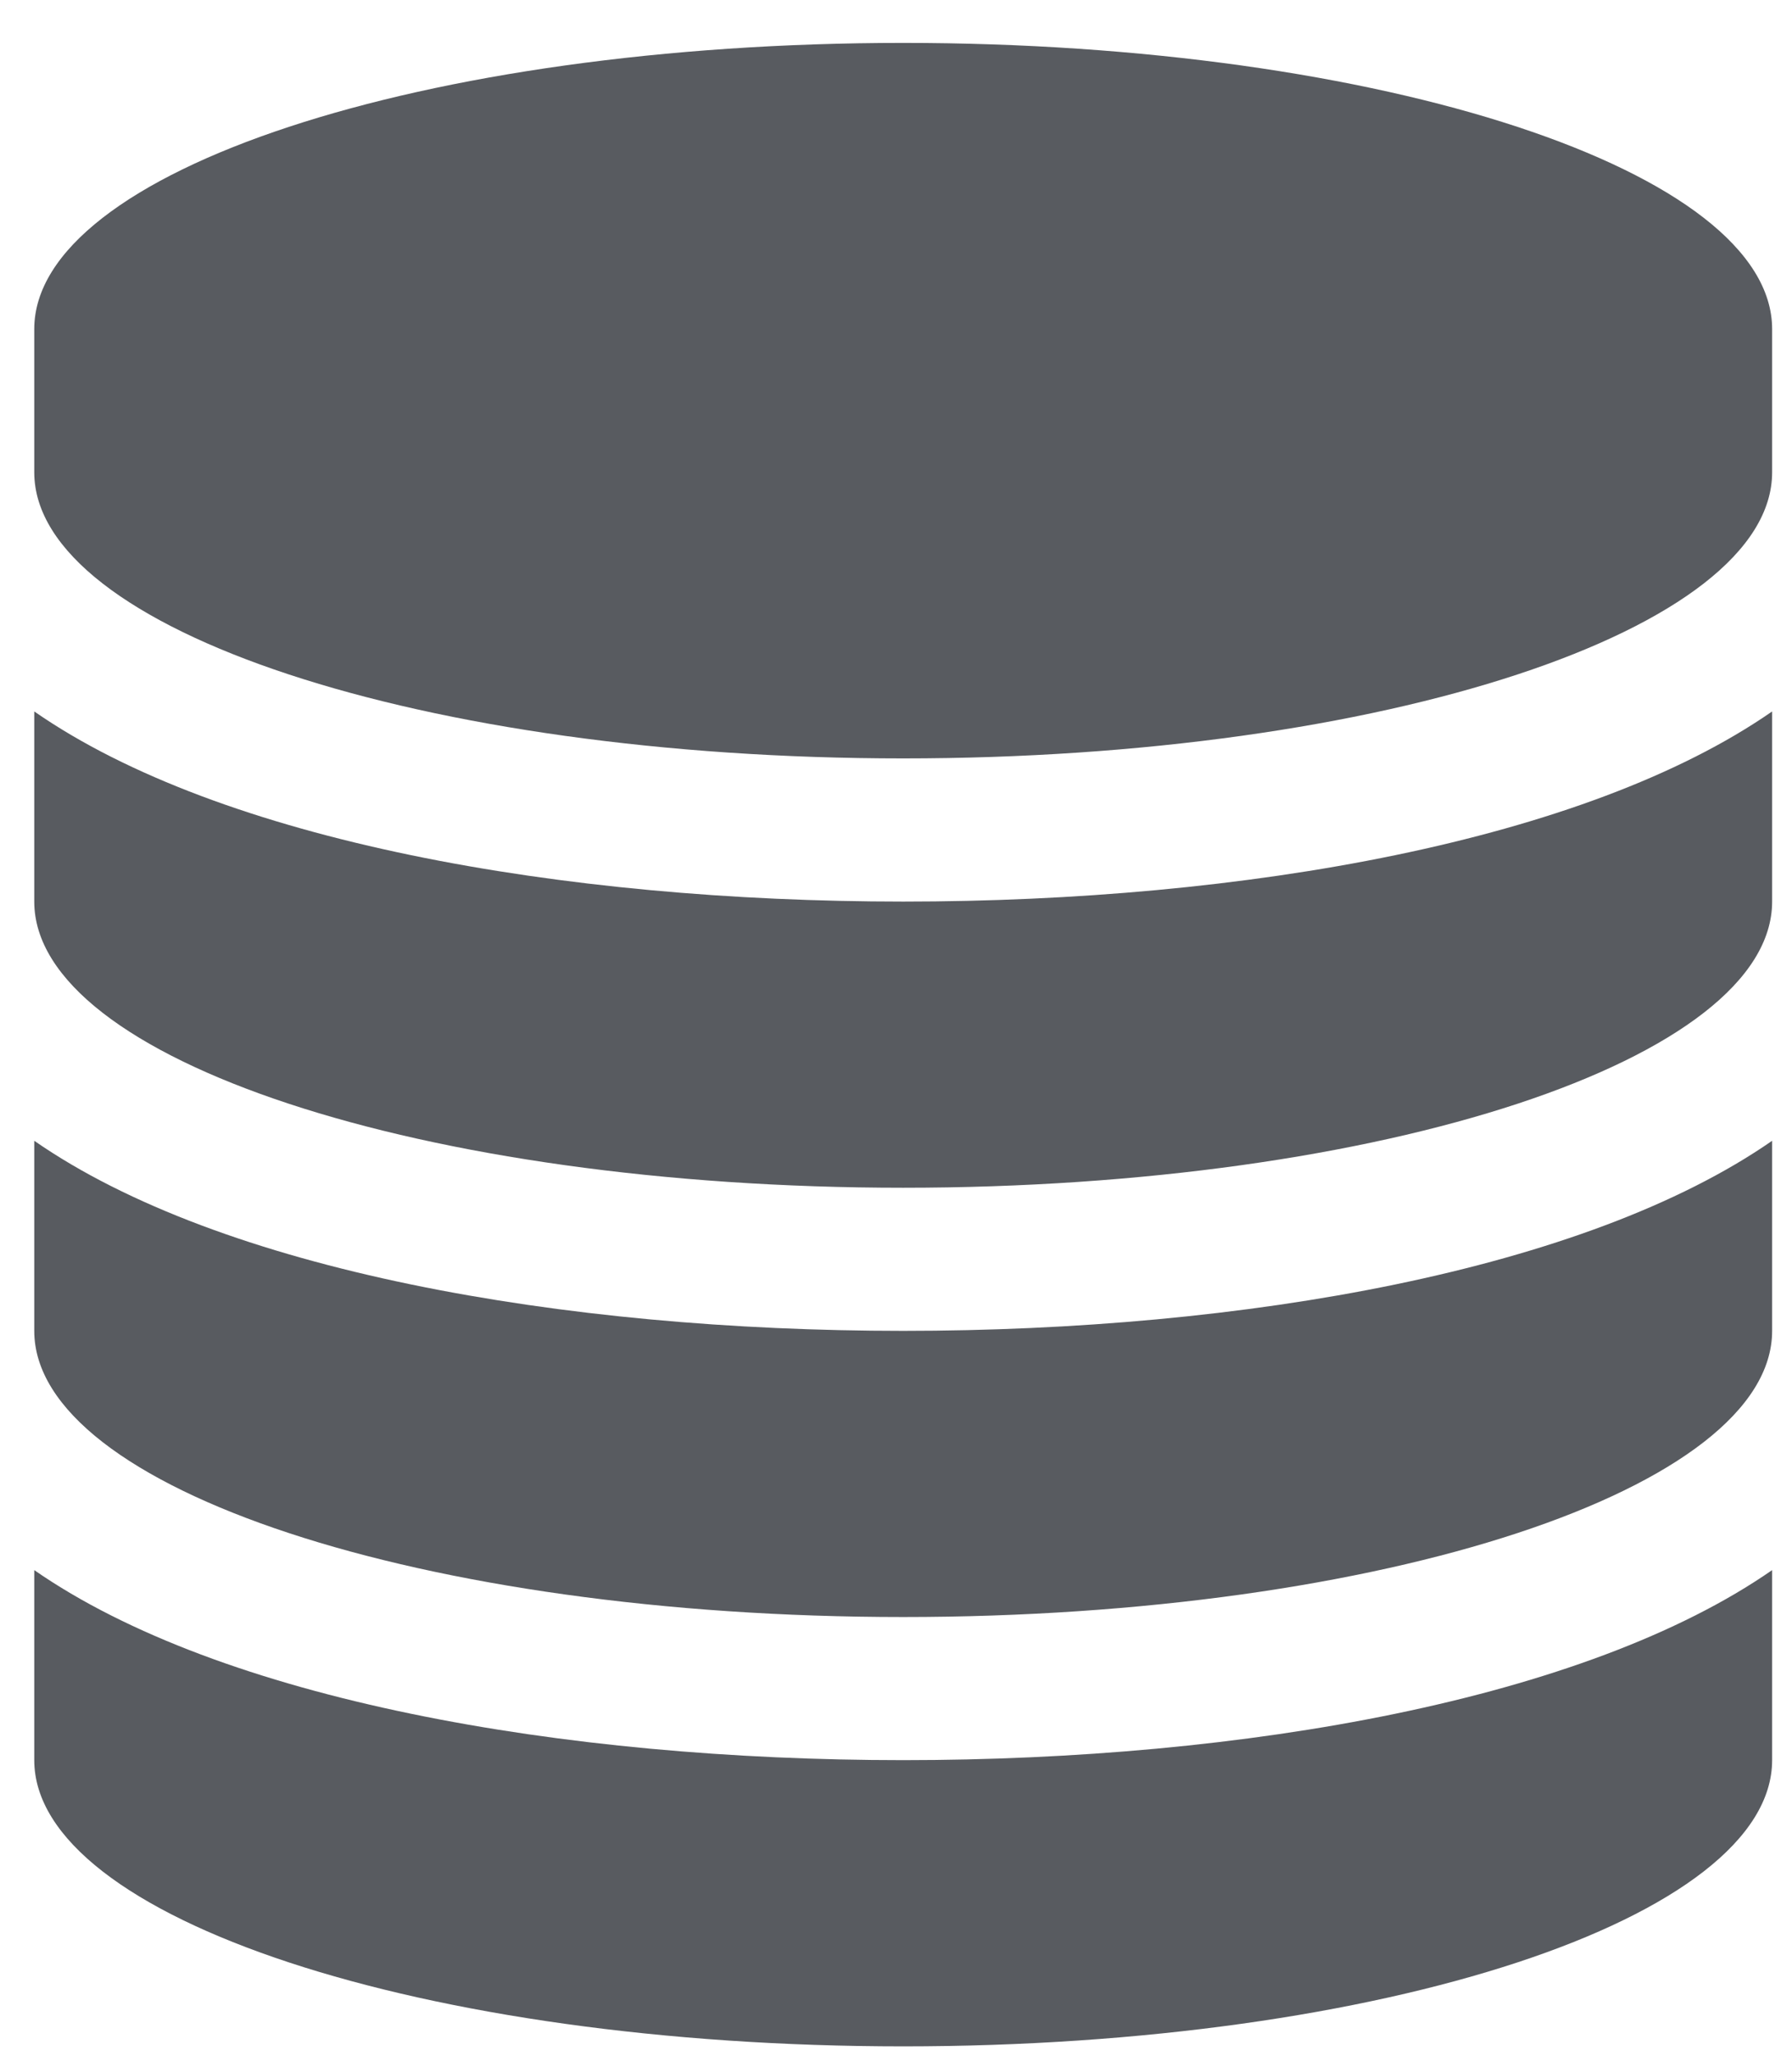 <svg 
 xmlns="http://www.w3.org/2000/svg"
 xmlns:xlink="http://www.w3.org/1999/xlink"
 width="34px" height="39px">
<path fill-rule="evenodd"  fill="rgb(88, 91, 96)"
 d="M17.136,17.104 C10.675,17.104 4.192,15.958 0.650,13.497 L0.650,17.104 C0.650,20.093 8.034,22.533 17.136,22.533 C26.238,22.533 33.623,20.093 33.623,17.104 L33.623,13.497 C30.081,15.958 23.598,17.104 17.136,17.104 ZM17.136,33.392 C10.675,33.392 4.192,32.247 0.650,29.787 L0.650,33.392 C0.650,36.383 8.034,38.822 17.136,38.822 C26.238,38.822 33.623,36.383 33.623,33.392 L33.623,29.787 C30.081,32.247 23.598,33.392 17.136,33.392 ZM17.136,25.248 C10.675,25.248 4.192,24.102 0.650,21.642 L0.650,25.248 C0.650,28.238 8.034,30.677 17.136,30.677 C26.238,30.677 33.623,28.238 33.623,25.248 L33.623,21.642 C30.081,24.102 23.598,25.248 17.136,25.248 ZM17.136,0.814 C8.034,0.814 0.650,3.253 0.650,6.243 L0.650,8.959 C0.650,11.949 8.034,14.388 17.136,14.388 C26.238,14.388 33.623,11.949 33.623,8.959 L33.623,6.243 C33.623,3.253 26.238,0.814 17.136,0.814 Z"/>
</svg>